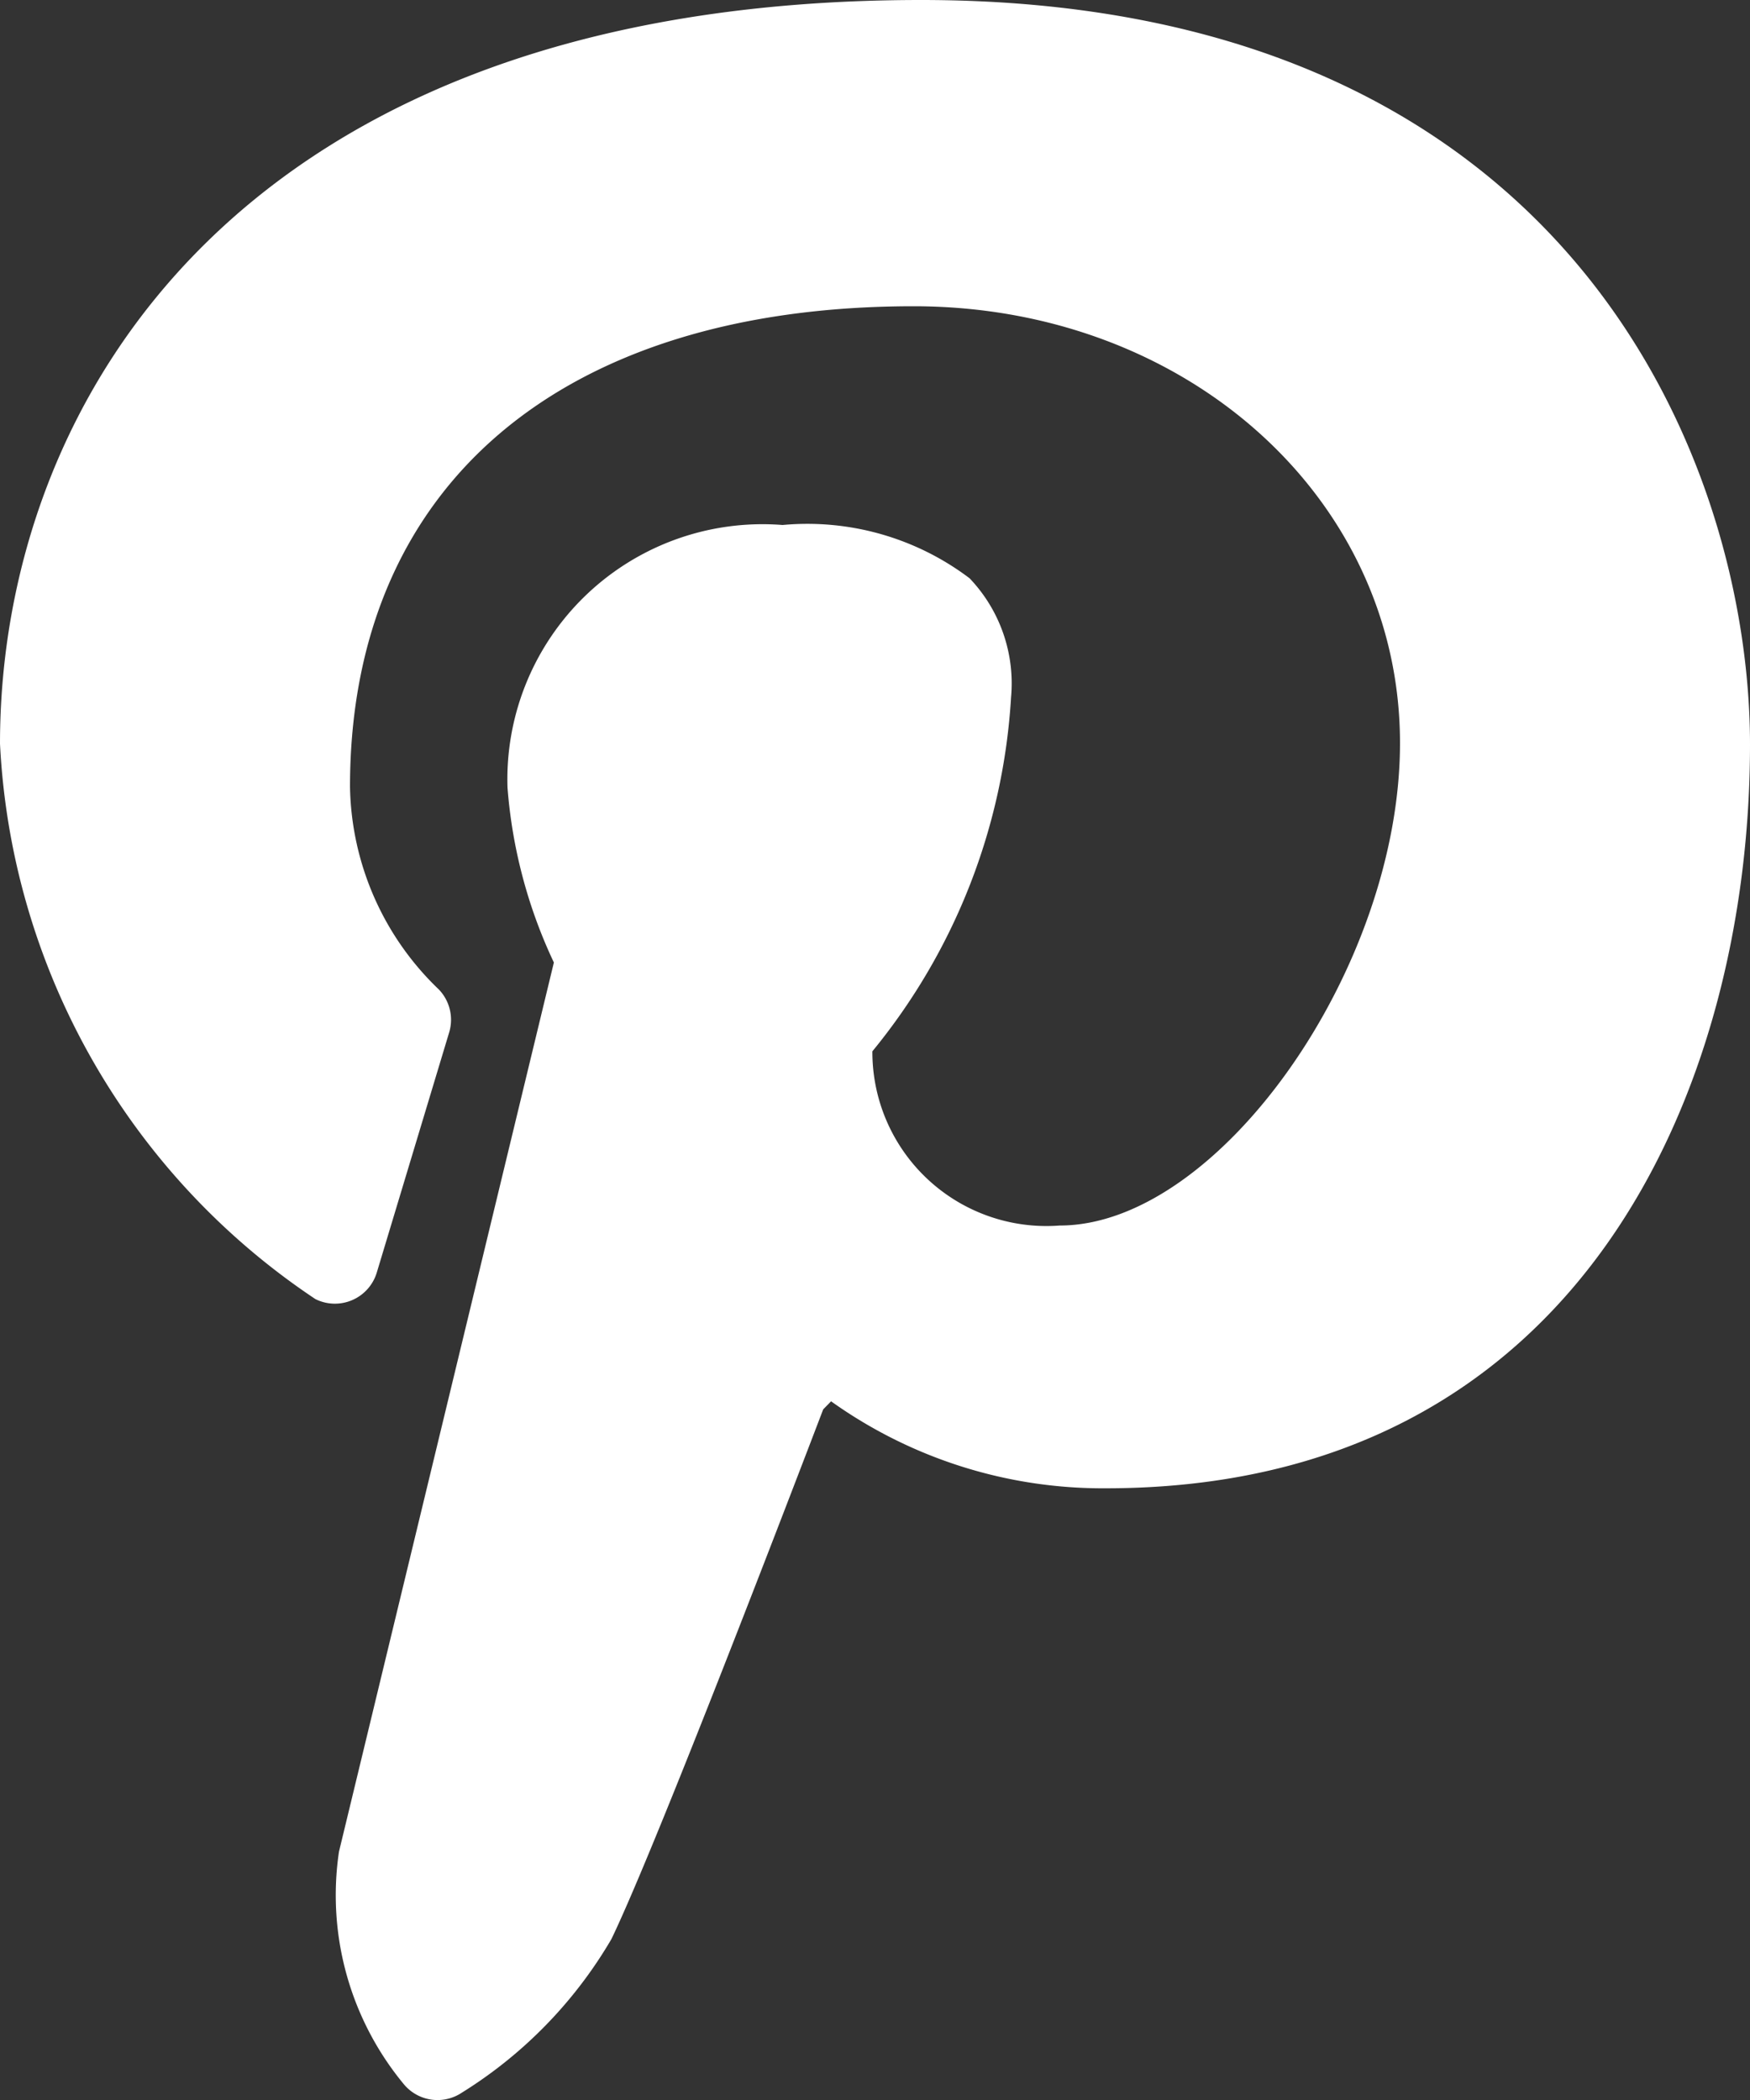 <svg xmlns="http://www.w3.org/2000/svg" width="20" height="24.001" viewBox="0 0 20 24.001">
  <rect x="0" y="0" width="20" height="24.001" fill="#333333" stroke="none"/>
  <path id="printest" d="M10.527,0C2.756,0,0,4.581,0,8.5a8.112,8.112,0,0,0,3.605,6.347.5.5,0,0,0,.7-.3L5.133,11.8a.5.5,0,0,0-.117-.491A3.28,3.28,0,0,1,4,8.993C4,5.555,6.408,3.5,10.442,3.5,13.558,3.5,16,5.694,16,8.493c0,2.576-2.072,5.513-3.889,5.513A1.989,1.989,0,0,1,9.97,12.015a7.033,7.033,0,0,0,1.585-4.047,1.74,1.74,0,0,0-.474-1.359A3.073,3.073,0,0,0,8.944,6,2.916,2.916,0,0,0,5.8,9a5.7,5.7,0,0,0,.53,2L3.874,21.162a3.388,3.388,0,0,0,.739,2.655.5.5,0,0,0,.664.1,5.094,5.094,0,0,0,1.71-1.755c.445-.921,1.708-4.189,2.421-6.055l.09-.092a5.341,5.341,0,0,0,3.14.994c5.434,0,7.362-4.582,7.362-8.5C20,5.345,18,0,10.527,0" fill="#fff" fillRule="evenodd"/>
</svg>
